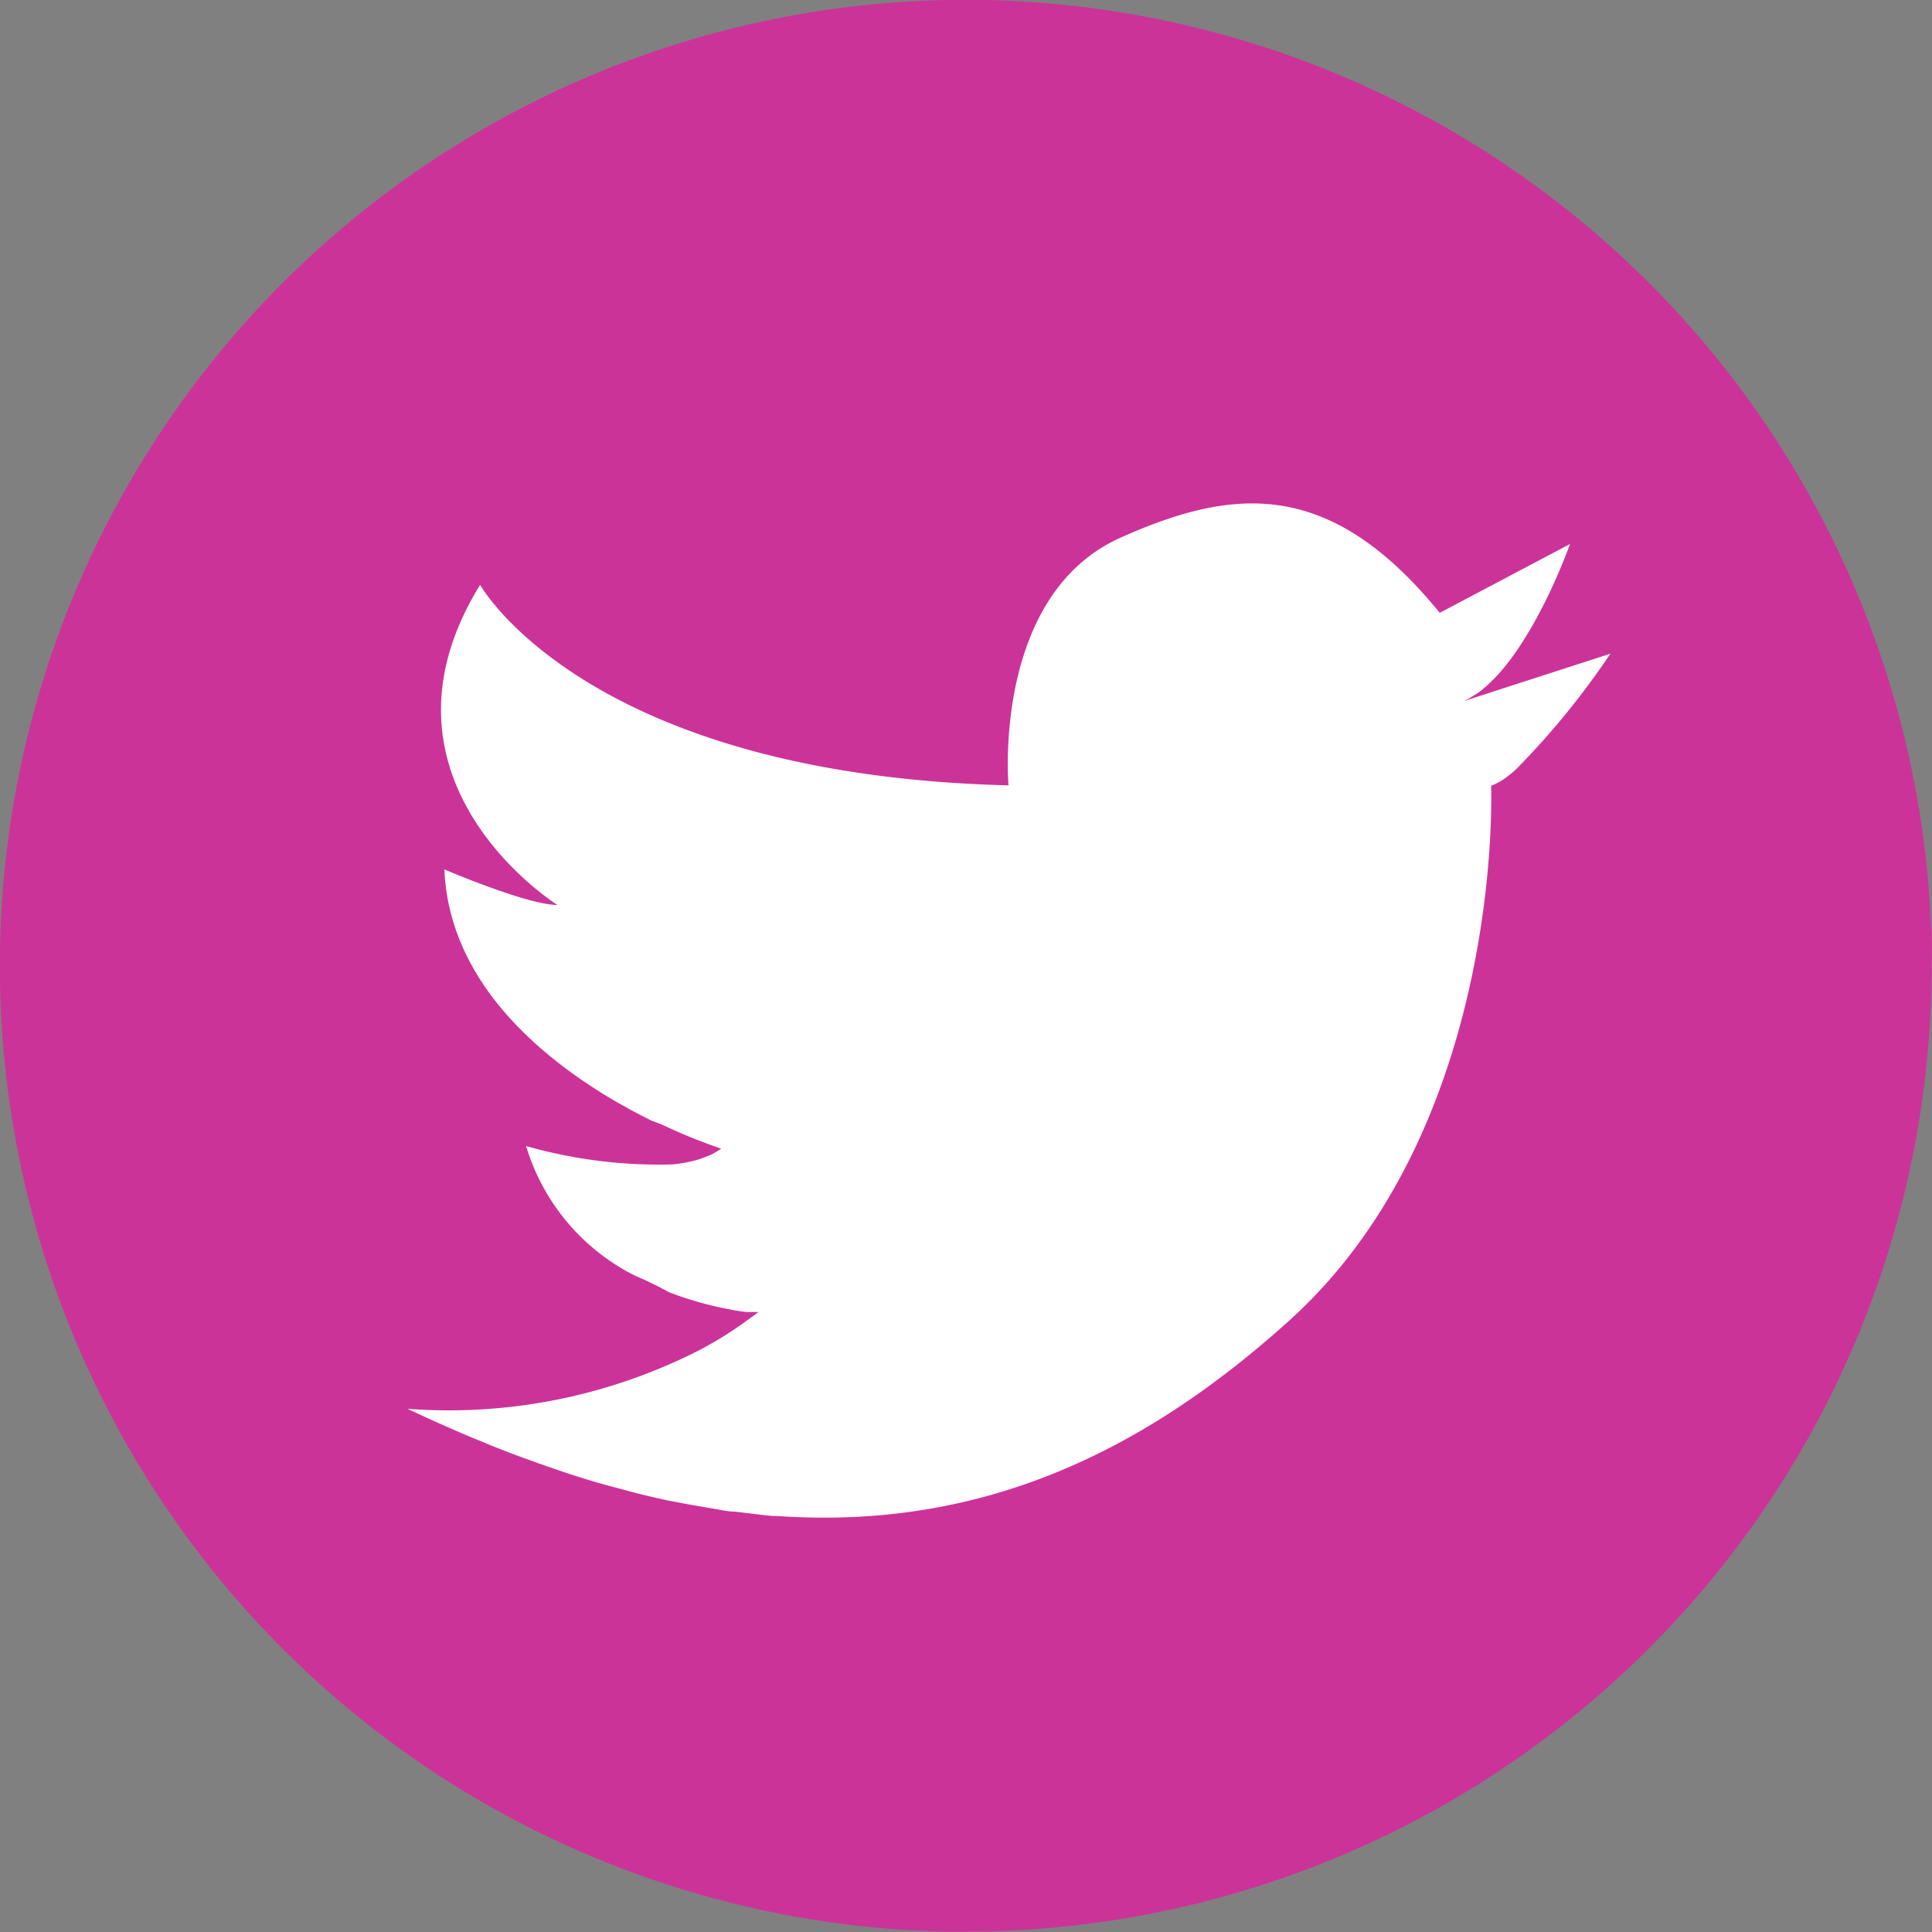 <svg id="Layer_1" data-name="Layer 1" xmlns="http://www.w3.org/2000/svg" viewBox="0 0 100 100"><rect x="0" y="0" width="100" height="100" fill="#808080" stroke="none"/><defs><style>.cls-1{fill:#036;}.cls-2{fill:#c39;}.cls-3{fill:#fff;}</style></defs><title>twitter-pink</title><path class="cls-1" d="M79.34,32.79h0Z"/><path class="cls-2" d="M99.93,47.51a50,50,0,1,0-51,52.47c.35,0,.7,0,1.05,0a50,50,0,0,0,50-50C100,49.16,100,48.33,99.93,47.51Z"/><path class="cls-3" d="M83.37,33.81h0a41.05,41.05,0,0,1-4.89,6c-.16.15-.32.28-.47.39a3.06,3.06,0,0,1-.83.47S77.89,58.2,66.8,68.29c-7.73,7-16.14,10.89-26.54,10.18-.42,0-.82-.06-1.23-.11l-1-.12c-.4,0-.81-.11-1.21-.17l-1.22-.21-1-.19c-.79-.17-1.6-.36-2.42-.59l-.83-.22c-.79-.22-1.6-.47-2.41-.75-.37-.13-.77-.26-1.15-.4s-1.08-.38-1.62-.6c-.37-.14-.76-.29-1.14-.46-.94-.37-1.88-.79-2.84-1.22l-1.1-.51a28.54,28.54,0,0,0,15.25-3.11c.49-.27,1-.56,1.48-.88.24-.16.49-.32.73-.5s.48-.34.71-.52H39l-.38,0-.5-.07h0c-.37-.07-.81-.15-1.3-.27a17.89,17.89,0,0,1-2.18-.68L34,66.55l-.54-.26L32.81,66a11.07,11.07,0,0,1-5.58-6.68,25.12,25.12,0,0,0,7.57.95A7.06,7.06,0,0,0,36.2,60h0l.4-.15a2,2,0,0,0,.27-.12l.2-.11.26-.16-.72-.26-.31-.12c-.53-.2-1.26-.5-2.08-.89L33.71,58l-.53-.27c-.53-.28-1.1-.59-1.67-.93a0,0,0,0,0,0,0C27.64,54.46,23.24,50.61,23,45c0,0,4.29,1.84,5.85,1.84,0,0-10.26-6.42-4-16.57,0,0,5.47,9.83,27.35,10.38,0,0-.87-9.85,5.82-12.83,5.85-2.61,10.83-3.07,16.5,3.9l6.74-3.56c-.1.3-1.81,5-4.16,7.2a5.37,5.37,0,0,1-.54.46,1.78,1.78,0,0,1-.3.19,2.88,2.88,0,0,1-.53.29l7.61-2.46Z"/></svg>